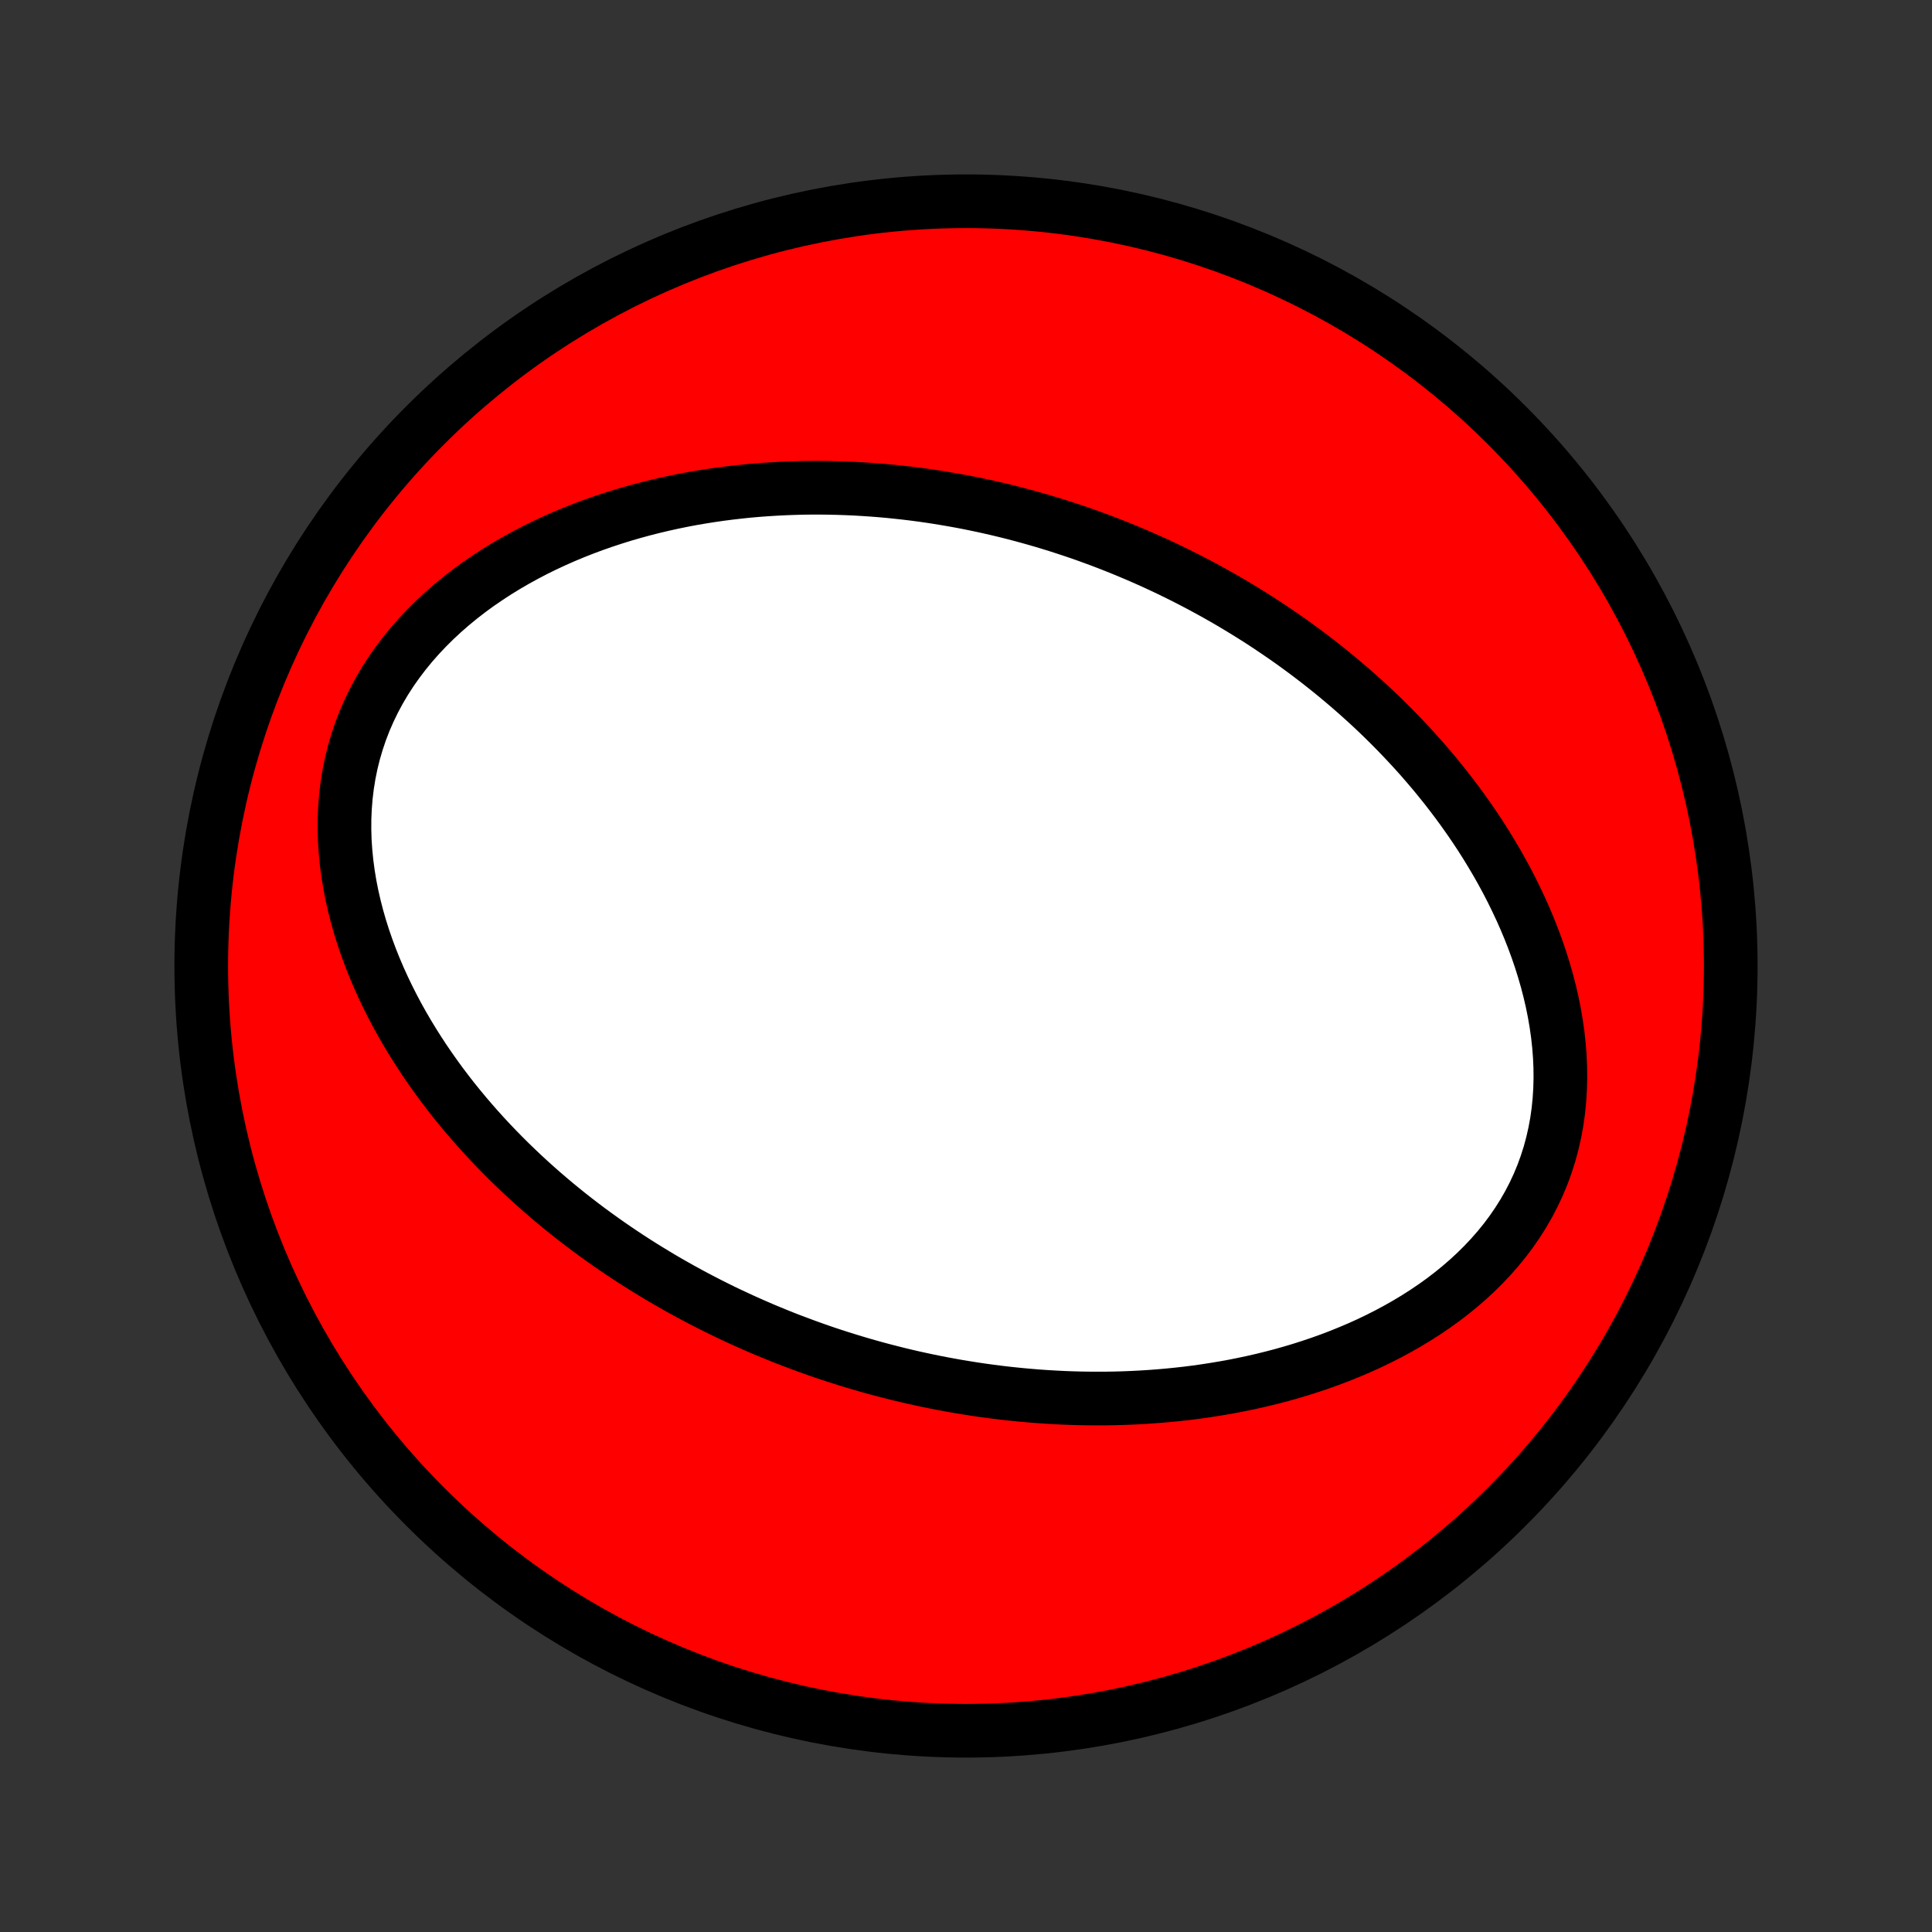 <?xml version="1.0" encoding="utf-8" standalone="no"?>
<!DOCTYPE svg PUBLIC "-//W3C//DTD SVG 1.1//EN"
  "http://www.w3.org/Graphics/SVG/1.1/DTD/svg11.dtd">
<!-- Created with matplotlib (http://matplotlib.org/) -->
<svg height="72pt" version="1.1" viewBox="0 0 72 72" width="72pt" xmlns="http://www.w3.org/2000/svg" xmlns:xlink="http://www.w3.org/1999/xlink">
 <rect x="0" y="0" width="72" height="72" fill="#333333" stroke="none"/>
 <defs>
  <style type="text/css">
*{stroke-linecap:butt;stroke-linejoin:round;}
  </style>
 </defs>
 <g id="figure_1">
  <g id="patch_1">
   <path d="
M0 72
L72 72
L72 0
L0 0
z
" style="fill:none;"/>
  </g>
  <g id="axes_1">
   <g id="PatchCollection_1">
    <defs>
     <path d="
M36 -7.5
C43.558 -7.5 50.808 -10.503 56.153 -15.848
C61.497 -21.192 64.5 -28.442 64.5 -36
C64.5 -43.558 61.497 -50.808 56.153 -56.153
C50.808 -61.497 43.558 -64.5 36 -64.5
C28.442 -64.5 21.192 -61.497 15.848 -56.153
C10.503 -50.808 7.5 -43.558 7.5 -36
C7.5 -28.442 10.503 -21.192 15.848 -15.848
C21.192 -10.503 28.442 -7.5 36 -7.5
z
" id="C0_0_a811fe30f3"/>
     <path d="
M30.014 -21.848
L30.274 -21.754
L30.535 -21.662
L30.798 -21.572
L31.061 -21.485
L31.325 -21.4
L31.59 -21.317
L31.856 -21.236
L32.123 -21.157
L32.392 -21.08
L32.662 -21.005
L32.932 -20.933
L33.205 -20.863
L33.478 -20.794
L33.753 -20.728
L34.029 -20.664
L34.307 -20.603
L34.587 -20.543
L34.867 -20.486
L35.15 -20.431
L35.434 -20.379
L35.72 -20.328
L36.008 -20.281
L36.297 -20.235
L36.589 -20.192
L36.882 -20.152
L37.177 -20.114
L37.474 -20.078
L37.774 -20.046
L38.075 -20.016
L38.379 -19.989
L38.684 -19.964
L38.992 -19.943
L39.302 -19.925
L39.614 -19.909
L39.928 -19.897
L40.245 -19.888
L40.564 -19.883
L40.885 -19.881
L41.209 -19.882
L41.534 -19.887
L41.863 -19.896
L42.193 -19.909
L42.526 -19.926
L42.861 -19.947
L43.199 -19.972
L43.538 -20.002
L43.88 -20.036
L44.224 -20.074
L44.57 -20.118
L44.918 -20.167
L45.269 -20.221
L45.62 -20.28
L45.974 -20.344
L46.329 -20.415
L46.686 -20.491
L47.044 -20.573
L47.404 -20.662
L47.764 -20.756
L48.125 -20.858
L48.487 -20.966
L48.849 -21.082
L49.211 -21.204
L49.573 -21.334
L49.935 -21.472
L50.295 -21.618
L50.655 -21.771
L51.013 -21.933
L51.369 -22.104
L51.722 -22.283
L52.072 -22.471
L52.419 -22.668
L52.762 -22.874
L53.101 -23.09
L53.434 -23.315
L53.761 -23.549
L54.082 -23.794
L54.396 -24.049
L54.701 -24.313
L54.998 -24.587
L55.286 -24.872
L55.563 -25.166
L55.83 -25.47
L56.085 -25.784
L56.327 -26.107
L56.556 -26.44
L56.772 -26.782
L56.973 -27.132
L57.159 -27.49
L57.33 -27.857
L57.485 -28.23
L57.623 -28.61
L57.746 -28.996
L57.852 -29.388
L57.942 -29.785
L58.016 -30.185
L58.073 -30.589
L58.114 -30.995
L58.14 -31.404
L58.151 -31.814
L58.147 -32.224
L58.129 -32.635
L58.097 -33.044
L58.052 -33.453
L57.994 -33.861
L57.924 -34.266
L57.843 -34.668
L57.75 -35.068
L57.647 -35.464
L57.534 -35.856
L57.412 -36.244
L57.281 -36.628
L57.141 -37.008
L56.994 -37.383
L56.839 -37.752
L56.677 -38.117
L56.508 -38.476
L56.334 -38.831
L56.154 -39.179
L55.968 -39.522
L55.777 -39.86
L55.581 -40.192
L55.382 -40.518
L55.178 -40.839
L54.97 -41.154
L54.759 -41.463
L54.544 -41.767
L54.327 -42.065
L54.106 -42.358
L53.884 -42.645
L53.658 -42.927
L53.431 -43.204
L53.201 -43.475
L52.97 -43.741
L52.737 -44.002
L52.502 -44.257
L52.266 -44.508
L52.029 -44.754
L51.79 -44.995
L51.551 -45.231
L51.31 -45.463
L51.069 -45.69
L50.826 -45.912
L50.583 -46.13
L50.339 -46.344
L50.095 -46.553
L49.849 -46.759
L49.604 -46.96
L49.358 -47.157
L49.111 -47.351
L48.864 -47.54
L48.617 -47.726
L48.369 -47.908
L48.121 -48.087
L47.872 -48.262
L47.623 -48.433
L47.374 -48.601
L47.125 -48.766
L46.875 -48.928
L46.624 -49.086
L46.374 -49.241
L46.123 -49.393
L45.872 -49.543
L45.62 -49.689
L45.368 -49.832
L45.116 -49.972
L44.863 -50.11
L44.61 -50.245
L44.356 -50.377
L44.102 -50.507
L43.847 -50.633
L43.592 -50.758
L43.336 -50.879
L43.08 -50.998
L42.822 -51.115
L42.565 -51.229
L42.306 -51.341
L42.047 -51.45
L41.787 -51.557
L41.526 -51.662
L41.264 -51.764
L41.002 -51.864
L40.738 -51.961
L40.474 -52.057
L40.208 -52.15
L39.942 -52.24
L39.674 -52.328
L39.405 -52.415
L39.135 -52.498
L38.864 -52.58
L38.591 -52.659
L38.317 -52.736
L38.042 -52.81
L37.765 -52.883
L37.487 -52.953
L37.207 -53.02
L36.926 -53.085
L36.643 -53.148
L36.358 -53.208
L36.072 -53.266
L35.784 -53.321
L35.494 -53.373
L35.202 -53.423
L34.908 -53.471
L34.612 -53.516
L34.315 -53.558
L34.015 -53.597
L33.713 -53.633
L33.409 -53.666
L33.103 -53.697
L32.795 -53.724
L32.485 -53.748
L32.172 -53.769
L31.857 -53.787
L31.539 -53.801
L31.22 -53.812
L30.898 -53.819
L30.573 -53.823
L30.246 -53.823
L29.917 -53.819
L29.585 -53.81
L29.251 -53.798
L28.914 -53.781
L28.576 -53.76
L28.234 -53.735
L27.89 -53.705
L27.545 -53.669
L27.196 -53.629
L26.846 -53.584
L26.493 -53.533
L26.139 -53.477
L25.782 -53.416
L25.423 -53.348
L25.063 -53.274
L24.701 -53.194
L24.338 -53.108
L23.973 -53.015
L23.607 -52.915
L23.24 -52.809
L22.872 -52.694
L22.504 -52.573
L22.135 -52.444
L21.767 -52.307
L21.398 -52.162
L21.031 -52.009
L20.664 -51.847
L20.299 -51.677
L19.935 -51.498
L19.574 -51.309
L19.215 -51.112
L18.86 -50.905
L18.508 -50.689
L18.161 -50.462
L17.818 -50.227
L17.481 -49.981
L17.151 -49.725
L16.827 -49.459
L16.511 -49.183
L16.203 -48.897
L15.905 -48.601
L15.616 -48.295
L15.338 -47.98
L15.072 -47.654
L14.818 -47.32
L14.576 -46.976
L14.349 -46.624
L14.136 -46.263
L13.938 -45.894
L13.756 -45.519
L13.589 -45.136
L13.439 -44.747
L13.306 -44.352
L13.189 -43.953
L13.089 -43.549
L13.006 -43.142
L12.94 -42.732
L12.89 -42.32
L12.857 -41.907
L12.839 -41.493
L12.837 -41.079
L12.849 -40.665
L12.877 -40.253
L12.918 -39.842
L12.972 -39.434
L13.039 -39.028
L13.118 -38.626
L13.209 -38.227
L13.311 -37.831
L13.423 -37.44
L13.545 -37.054
L13.677 -36.672
L13.817 -36.295
L13.965 -35.924
L14.121 -35.558
L14.285 -35.197
L14.455 -34.842
L14.632 -34.492
L14.814 -34.148
L15.002 -33.81
L15.196 -33.478
L15.394 -33.151
L15.597 -32.831
L15.803 -32.516
L16.014 -32.207
L16.228 -31.904
L16.445 -31.606
L16.666 -31.314
L16.889 -31.028
L17.115 -30.748
L17.343 -30.473
L17.574 -30.203
L17.806 -29.939
L18.04 -29.68
L18.276 -29.426
L18.513 -29.178
L18.752 -28.934
L18.992 -28.695
L19.233 -28.462
L19.475 -28.232
L19.718 -28.008
L19.962 -27.788
L20.206 -27.573
L20.451 -27.362
L20.697 -27.155
L20.943 -26.953
L21.19 -26.754
L21.437 -26.56
L21.684 -26.37
L21.932 -26.183
L22.18 -26.001
L22.429 -25.822
L22.678 -25.646
L22.927 -25.474
L23.176 -25.306
L23.425 -25.141
L23.675 -24.979
L23.924 -24.821
L24.174 -24.666
L24.425 -24.514
L24.675 -24.364
L24.926 -24.218
L25.177 -24.075
L25.427 -23.935
L25.679 -23.797
L25.93 -23.663
L26.182 -23.531
L26.435 -23.401
L26.687 -23.275
L26.94 -23.15
L27.193 -23.029
L27.447 -22.91
L27.701 -22.793
L27.956 -22.679
L28.211 -22.567
L28.466 -22.457
L28.723 -22.35
L28.98 -22.245
L29.237 -22.142
L29.495 -22.042
z
" id="C0_1_74d3ea54c3"/>
    </defs>
    <g clip-path="url(#p1bffca34e9)">
     <use style="fill:#ff0000;stroke:#000000;stroke-width:2.0;" x="0.0" xlink:href="#C0_0_a811fe30f3" y="72.0"/>
    </g>
    <g clip-path="url(#p1bffca34e9)">
     <use style="fill:#ffffff;stroke:#000000;stroke-width:2.0;" x="0.0" xlink:href="#C0_1_74d3ea54c3" y="72.0"/>
    </g>
   </g>
  </g>
 </g>
 <defs>
  <clipPath id="p1bffca34e9">
   <rect height="72.0" width="72.0" x="0.0" y="0.0"/>
  </clipPath>
 </defs>
</svg>
